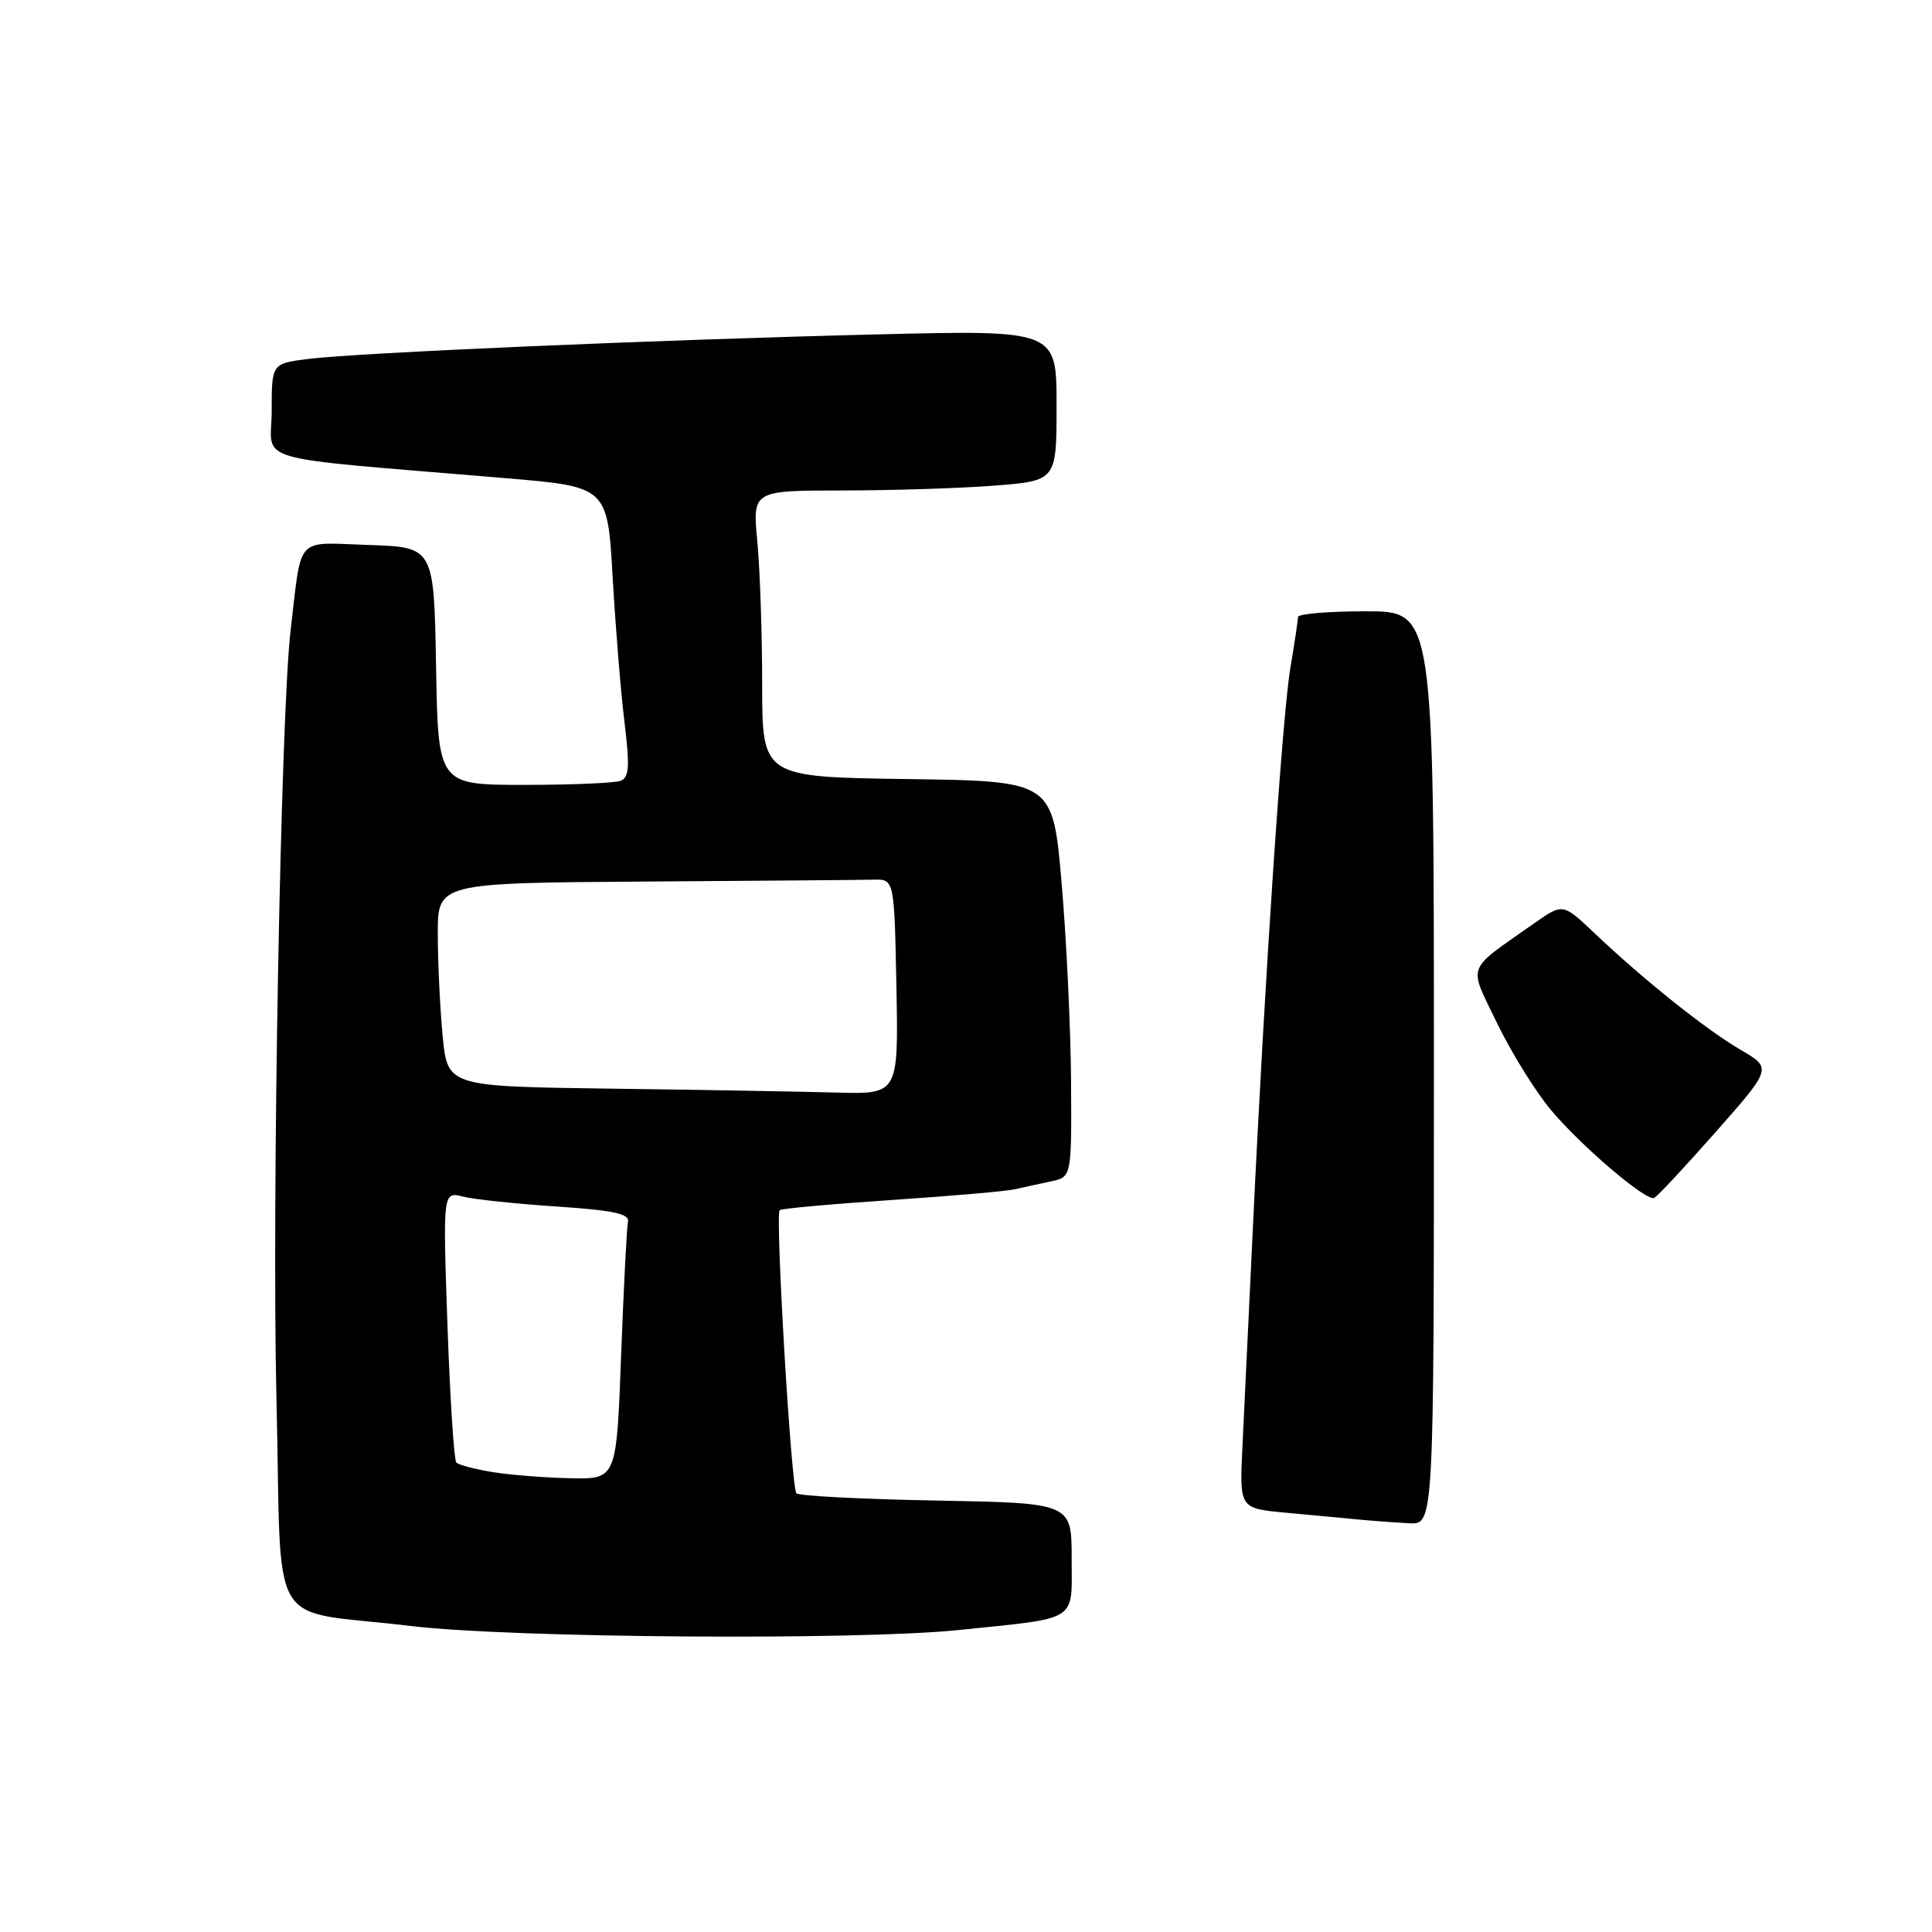 <?xml version="1.0" encoding="UTF-8" standalone="no"?>
<!DOCTYPE svg PUBLIC "-//W3C//DTD SVG 1.1//EN" "http://www.w3.org/Graphics/SVG/1.1/DTD/svg11.dtd" >
<svg xmlns="http://www.w3.org/2000/svg" xmlns:xlink="http://www.w3.org/1999/xlink" version="1.1" viewBox="0 0 256 256">
 <g >
 <path fill="currentColor"
d=" M 127.00 215.99 C 143.12 214.32 142.00 215.03 142.00 206.50 C 142.00 199.16 142.00 199.16 124.08 198.83 C 114.23 198.65 105.88 198.22 105.53 197.87 C 104.84 197.18 102.70 160.97 103.31 160.35 C 103.52 160.14 110.18 159.54 118.10 159.01 C 126.02 158.48 133.40 157.84 134.50 157.58 C 135.60 157.33 137.74 156.86 139.25 156.54 C 142.00 155.96 142.00 155.96 141.92 143.23 C 141.87 136.23 141.31 124.42 140.67 117.00 C 139.50 103.50 139.50 103.50 120.25 103.23 C 101.00 102.96 101.00 102.96 100.99 90.73 C 100.99 84.00 100.70 75.46 100.35 71.75 C 99.71 65.00 99.71 65.00 111.61 64.99 C 118.15 64.99 127.21 64.70 131.75 64.35 C 140.00 63.70 140.00 63.70 140.00 53.72 C 140.00 43.73 140.00 43.73 116.25 44.31 C 87.08 45.02 47.16 46.75 40.75 47.57 C 36.00 48.19 36.00 48.19 36.00 54.45 C 36.00 61.50 32.32 60.44 67.00 63.36 C 80.50 64.50 80.50 64.50 81.18 76.50 C 81.56 83.10 82.26 91.75 82.75 95.71 C 83.46 101.56 83.37 103.03 82.23 103.46 C 81.46 103.76 75.71 104.00 69.44 104.00 C 58.05 104.00 58.05 104.00 57.78 88.25 C 57.50 72.50 57.50 72.50 48.80 72.21 C 39.01 71.89 40.02 70.77 38.51 83.50 C 37.20 94.57 36.01 159.21 36.63 185.23 C 37.40 217.15 35.01 213.10 54.50 215.46 C 67.66 217.04 113.49 217.38 127.00 215.99 Z  M 190.00 141.50 C 190.00 81.00 190.00 81.00 181.00 81.00 C 176.05 81.00 172.00 81.34 171.99 81.75 C 171.99 82.16 171.54 85.20 170.98 88.50 C 169.90 94.98 167.55 130.07 166.00 163.00 C 165.47 174.28 164.85 187.18 164.63 191.68 C 164.23 199.87 164.23 199.87 170.36 200.44 C 173.74 200.75 178.07 201.16 180.00 201.34 C 181.93 201.53 184.96 201.75 186.75 201.84 C 190.00 202.00 190.00 202.00 190.00 141.50 Z  M 227.32 150.02 C 234.80 141.54 234.80 141.54 230.65 139.11 C 226.07 136.44 217.78 129.82 211.29 123.66 C 207.09 119.67 207.09 119.67 203.29 122.34 C 194.10 128.82 194.55 127.63 198.34 135.51 C 200.19 139.35 203.39 144.53 205.44 147.00 C 209.39 151.75 218.04 159.14 219.17 158.74 C 219.54 158.61 223.20 154.68 227.32 150.02 Z  M 65.27 195.06 C 62.94 194.68 60.78 194.11 60.47 193.80 C 60.16 193.49 59.63 185.28 59.29 175.56 C 58.68 157.88 58.68 157.88 61.37 158.56 C 62.85 158.93 68.43 159.52 73.78 159.87 C 81.23 160.37 83.43 160.83 83.21 161.88 C 83.05 162.63 82.64 170.61 82.30 179.62 C 81.69 196.00 81.69 196.00 75.59 195.87 C 72.24 195.81 67.60 195.44 65.27 195.06 Z  M 80.89 144.25 C 59.29 143.96 59.29 143.96 58.65 137.23 C 58.30 133.53 58.01 127.46 58.01 123.75 C 58.00 117.00 58.00 117.00 85.50 116.81 C 100.62 116.71 114.24 116.60 115.75 116.56 C 118.50 116.50 118.50 116.50 118.78 130.75 C 119.05 145.00 119.05 145.00 110.78 144.77 C 106.22 144.64 92.78 144.41 80.89 144.25 Z "/>
</g>
</svg>